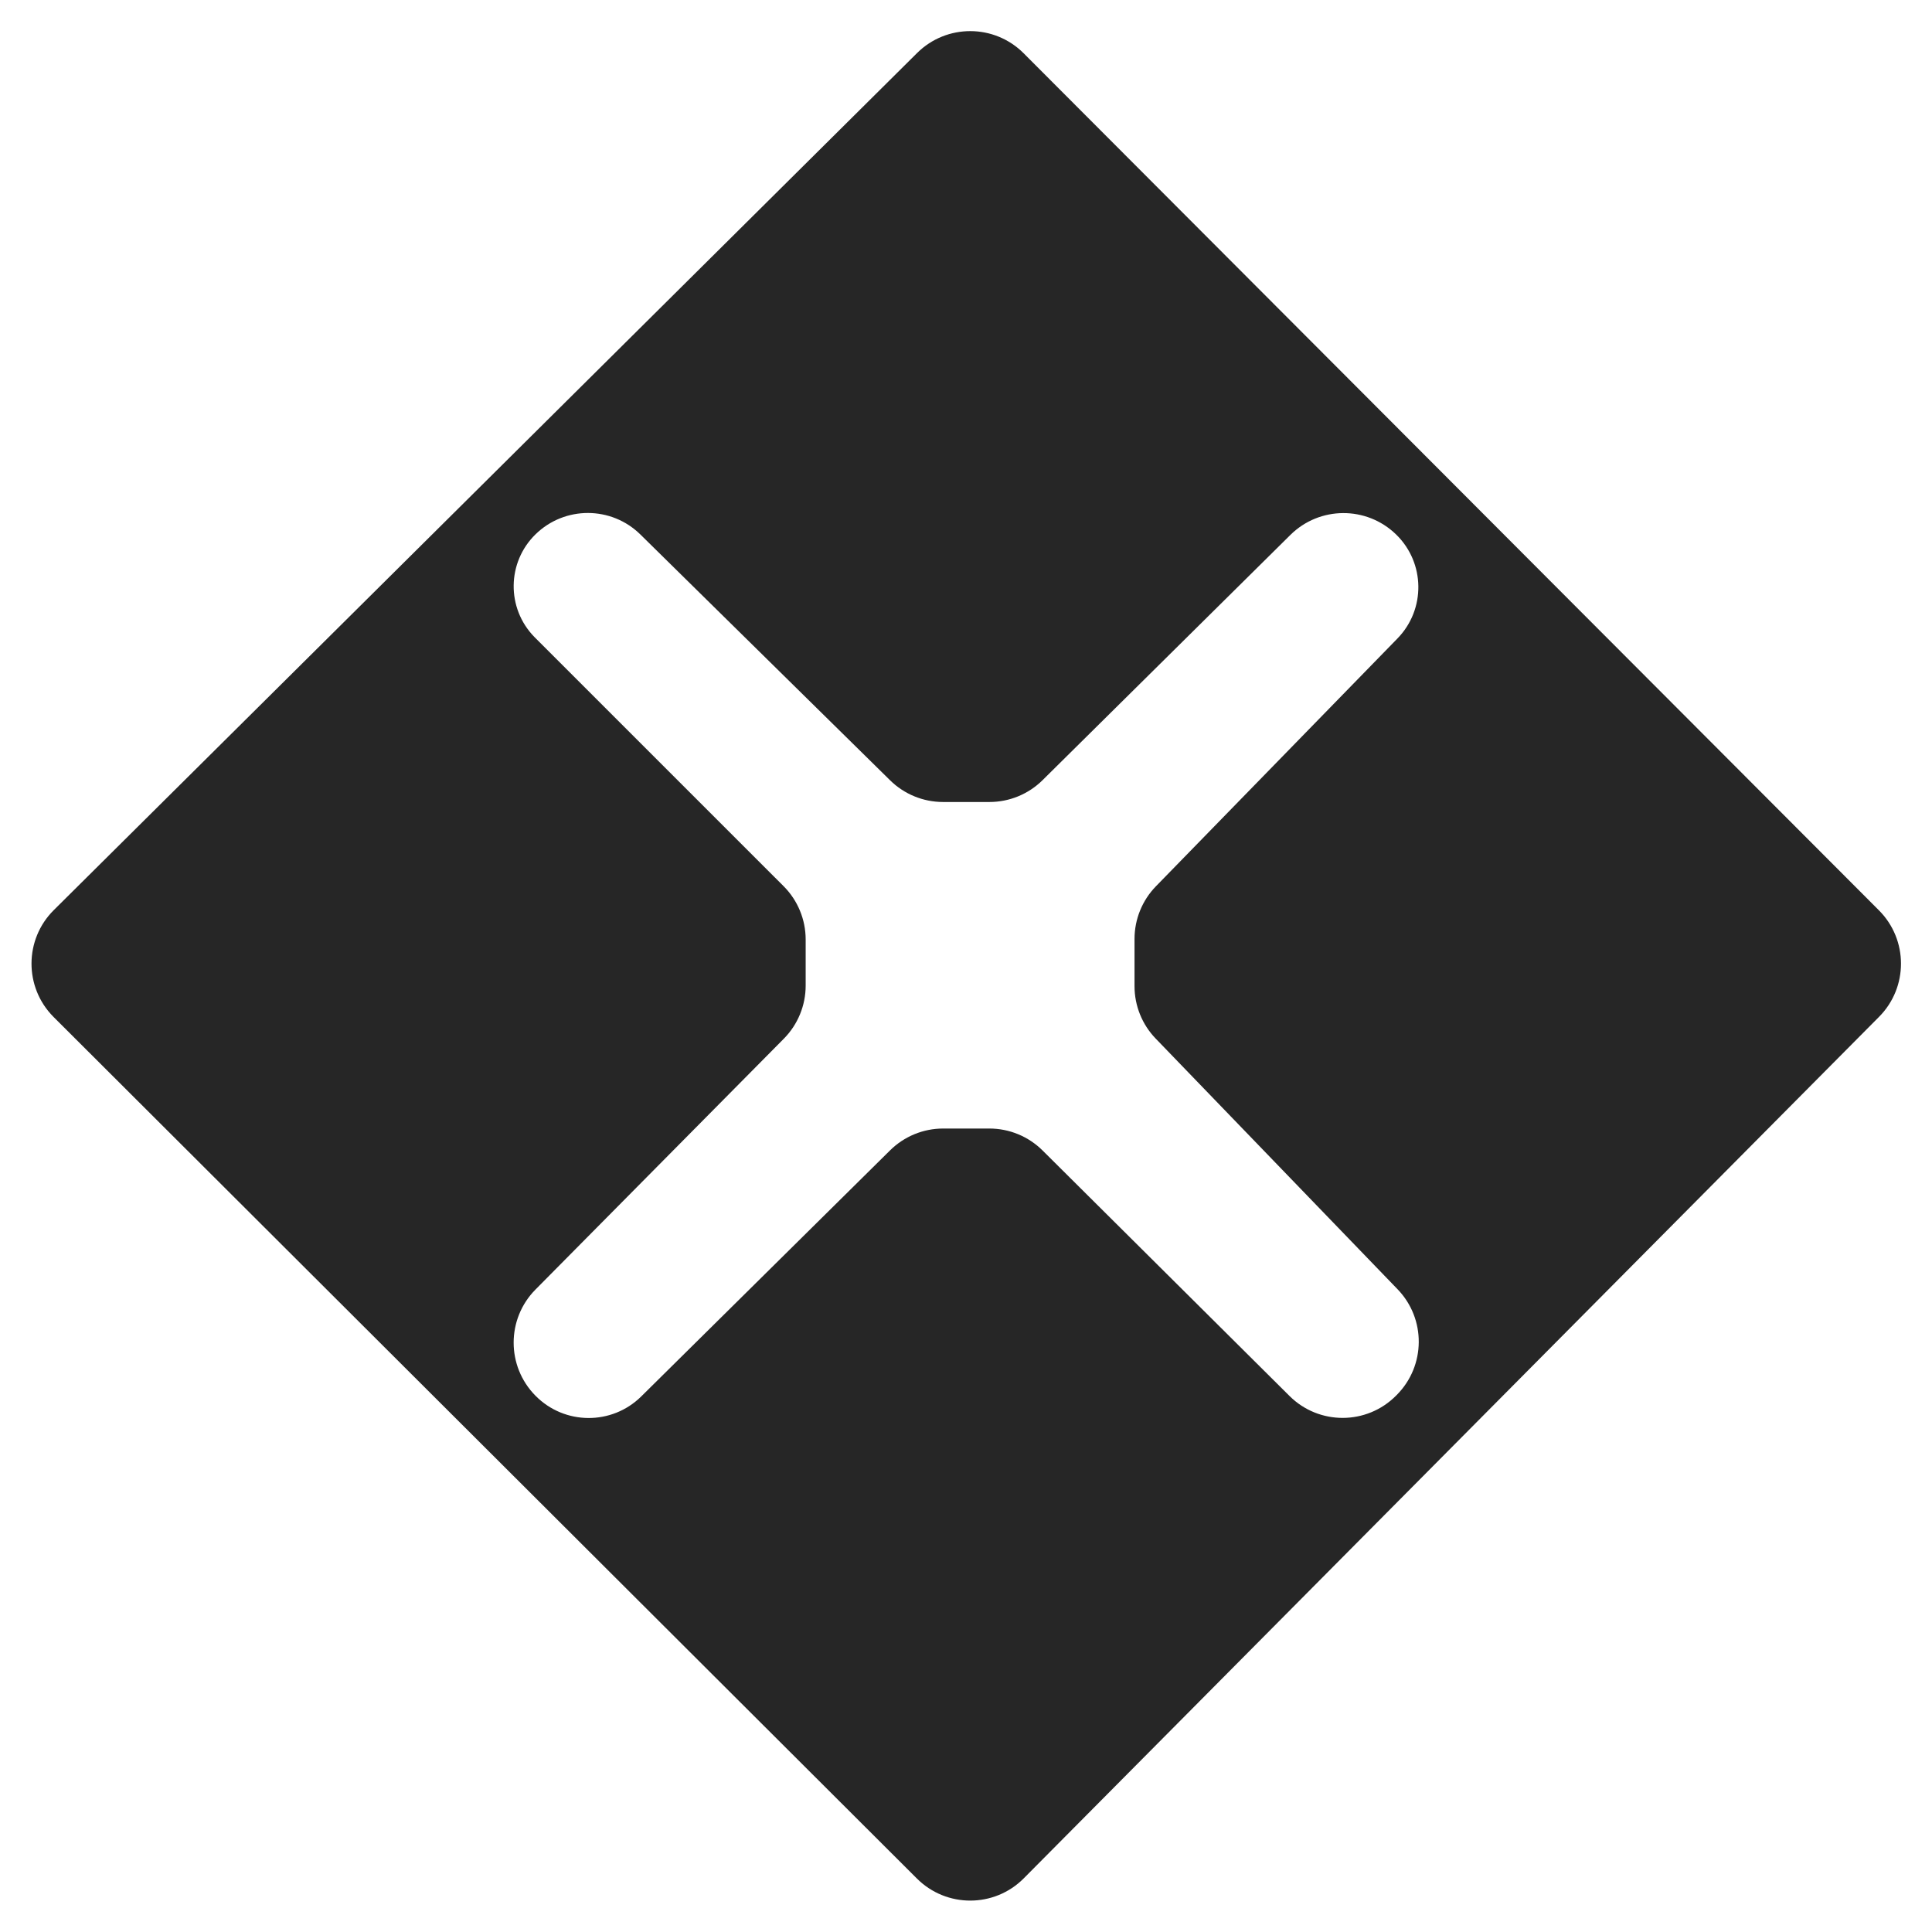 <svg width="512px" height="512px" viewBox="0 0 512 512" version="1.1" xmlns="http://www.w3.org/2000/svg"
  xmlns:xlink="http://www.w3.org/1999/xlink">
  <g id="页面-1" stroke="none" stroke-width="1" fill="none" fill-rule="evenodd" fill-opacity="0.85">
    <g id="x-flag" fill="#000000">
      <path
        d="M243.033,14.055 C250.857,6.287 263.493,6.316 271.281,14.12 L497.938,241.247 C505.715,249.04 505.731,261.653 497.975,269.466 L271.317,497.77 L271.28,497.807 C263.478,505.625 250.815,505.638 242.996,497.836 L14.222,269.532 L14.157,269.466 C6.375,261.627 6.42,248.964 14.259,241.182 Z M141.924,141.595 C134.326,149.014 134.18,161.187 141.599,168.786 C141.653,168.841 141.707,168.896 141.761,168.95 L207.652,234.836 C211.403,238.587 213.51,243.674 213.51,248.979 L213.51,261.195 C213.51,266.465 211.43,271.522 207.723,275.267 L141.911,341.739 C134.203,349.525 134.193,362.063 141.89,369.861 L141.924,369.895 C149.607,377.678 162.145,377.759 169.928,370.076 C169.933,370.072 169.937,370.067 169.941,370.063 L235.883,304.851 C239.627,301.149 244.68,299.072 249.946,299.072 L262.192,299.072 C267.476,299.072 272.545,301.163 276.292,304.888 L341.745,369.957 C349.55,377.716 362.165,377.688 369.936,369.895 L370.148,369.681 C377.841,361.966 377.943,349.513 370.378,341.672 L306.267,275.233 C302.67,271.505 300.66,266.526 300.66,261.345 L300.66,248.829 C300.66,243.613 302.697,238.604 306.337,234.869 L370.347,169.198 C377.856,161.493 377.698,149.161 369.994,141.651 L369.965,141.623 L369.935,141.595 C362.118,134.038 349.696,134.111 341.968,141.759 L276.286,206.755 C272.542,210.46 267.486,212.538 262.218,212.538 L249.919,212.538 C244.669,212.538 239.63,210.474 235.888,206.791 L169.717,141.652 C162.013,134.069 149.658,134.043 141.924,141.595 Z"
        id="形状结合"></path>
    </g>
  </g>
</svg>
